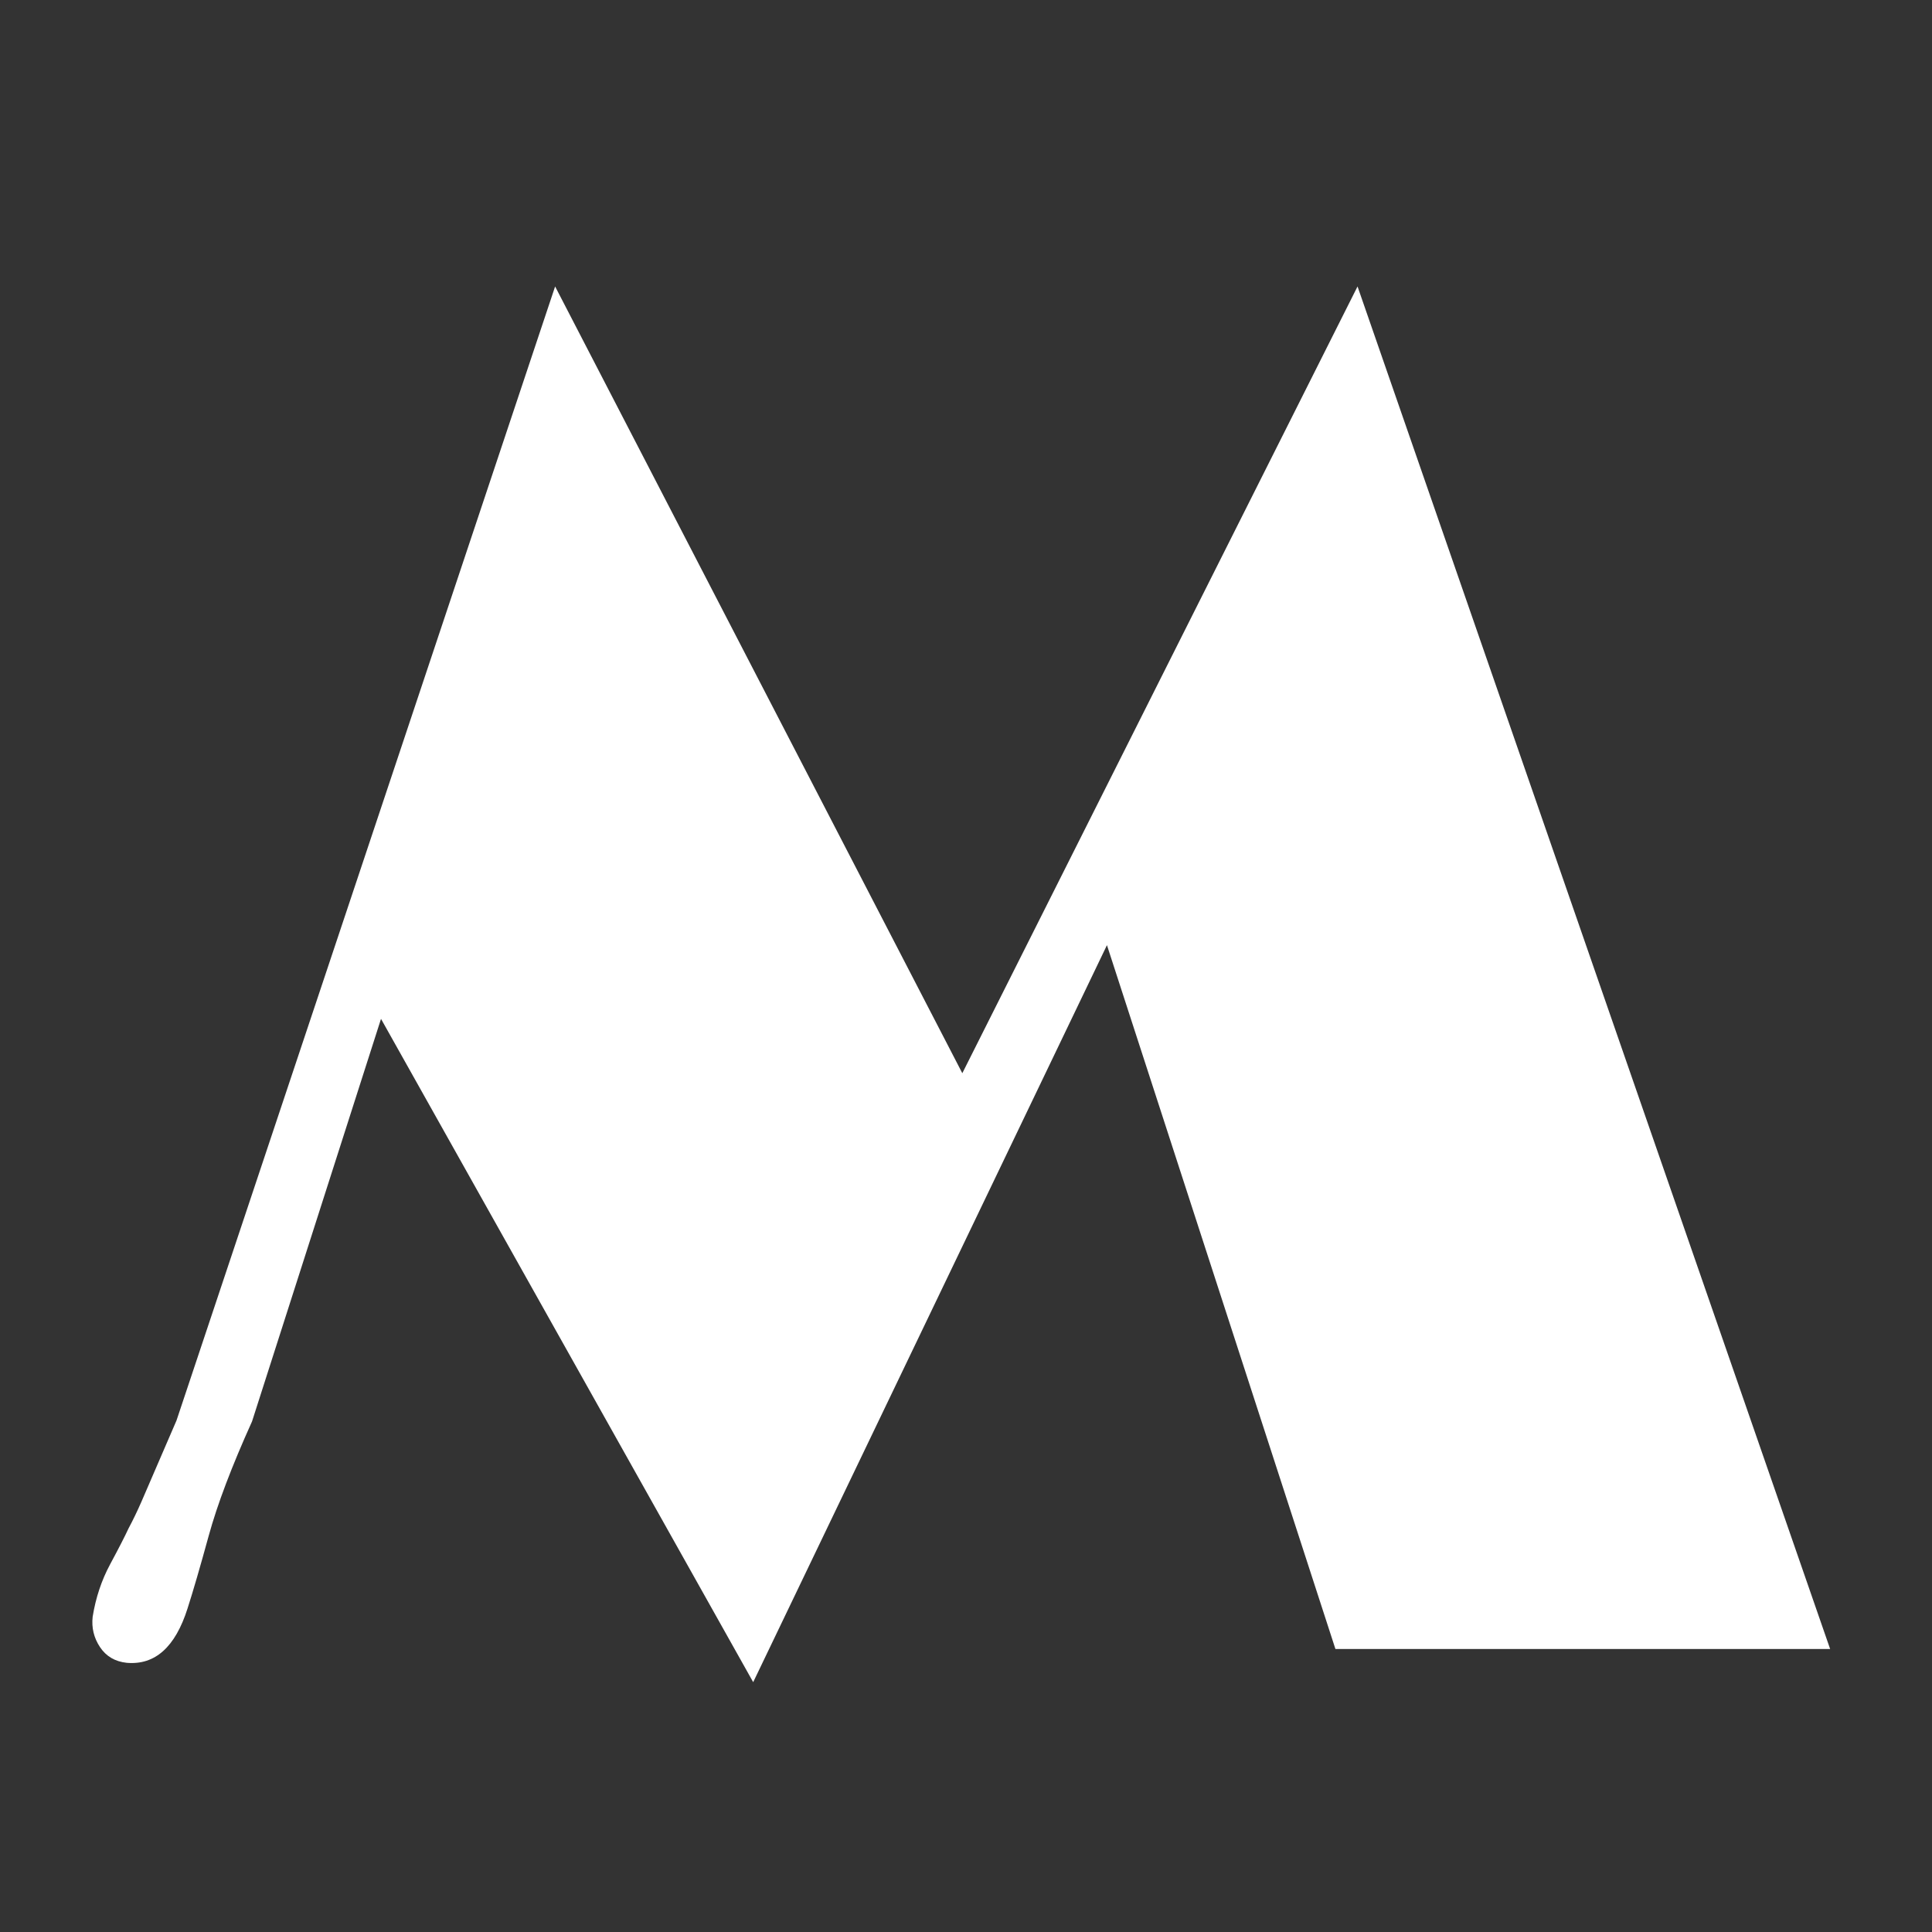 <svg width="512" height="512" viewBox="0 0 512 512" fill="none" xmlns="http://www.w3.org/2000/svg">
<rect x="0" y="0" width="512" height="512" fill="#333333" stroke="none"/>
<rect width="512" height="512"/>
<path d="M33.588 440.662C30.495 440.337 28.135 438.953 26.508 436.512C24.88 434.07 24.229 431.385 24.555 428.455C25.369 423.41 26.915 418.771 29.193 414.539C31.472 410.307 33.1 407.133 34.076 405.018C35.215 402.902 36.355 400.542 37.494 397.938L46.772 376.453L147.113 75.916L255.023 284.412L359.76 75.916L485.004 437H353.9L293.354 250.477L199.604 445.789L100.971 270.008L66.791 376.697C61.42 388.579 57.595 398.67 55.316 406.971C53.038 415.271 51.166 421.701 49.701 426.258C46.446 436.512 41.075 441.313 33.588 440.662Z" fill="white"/>
</svg>
